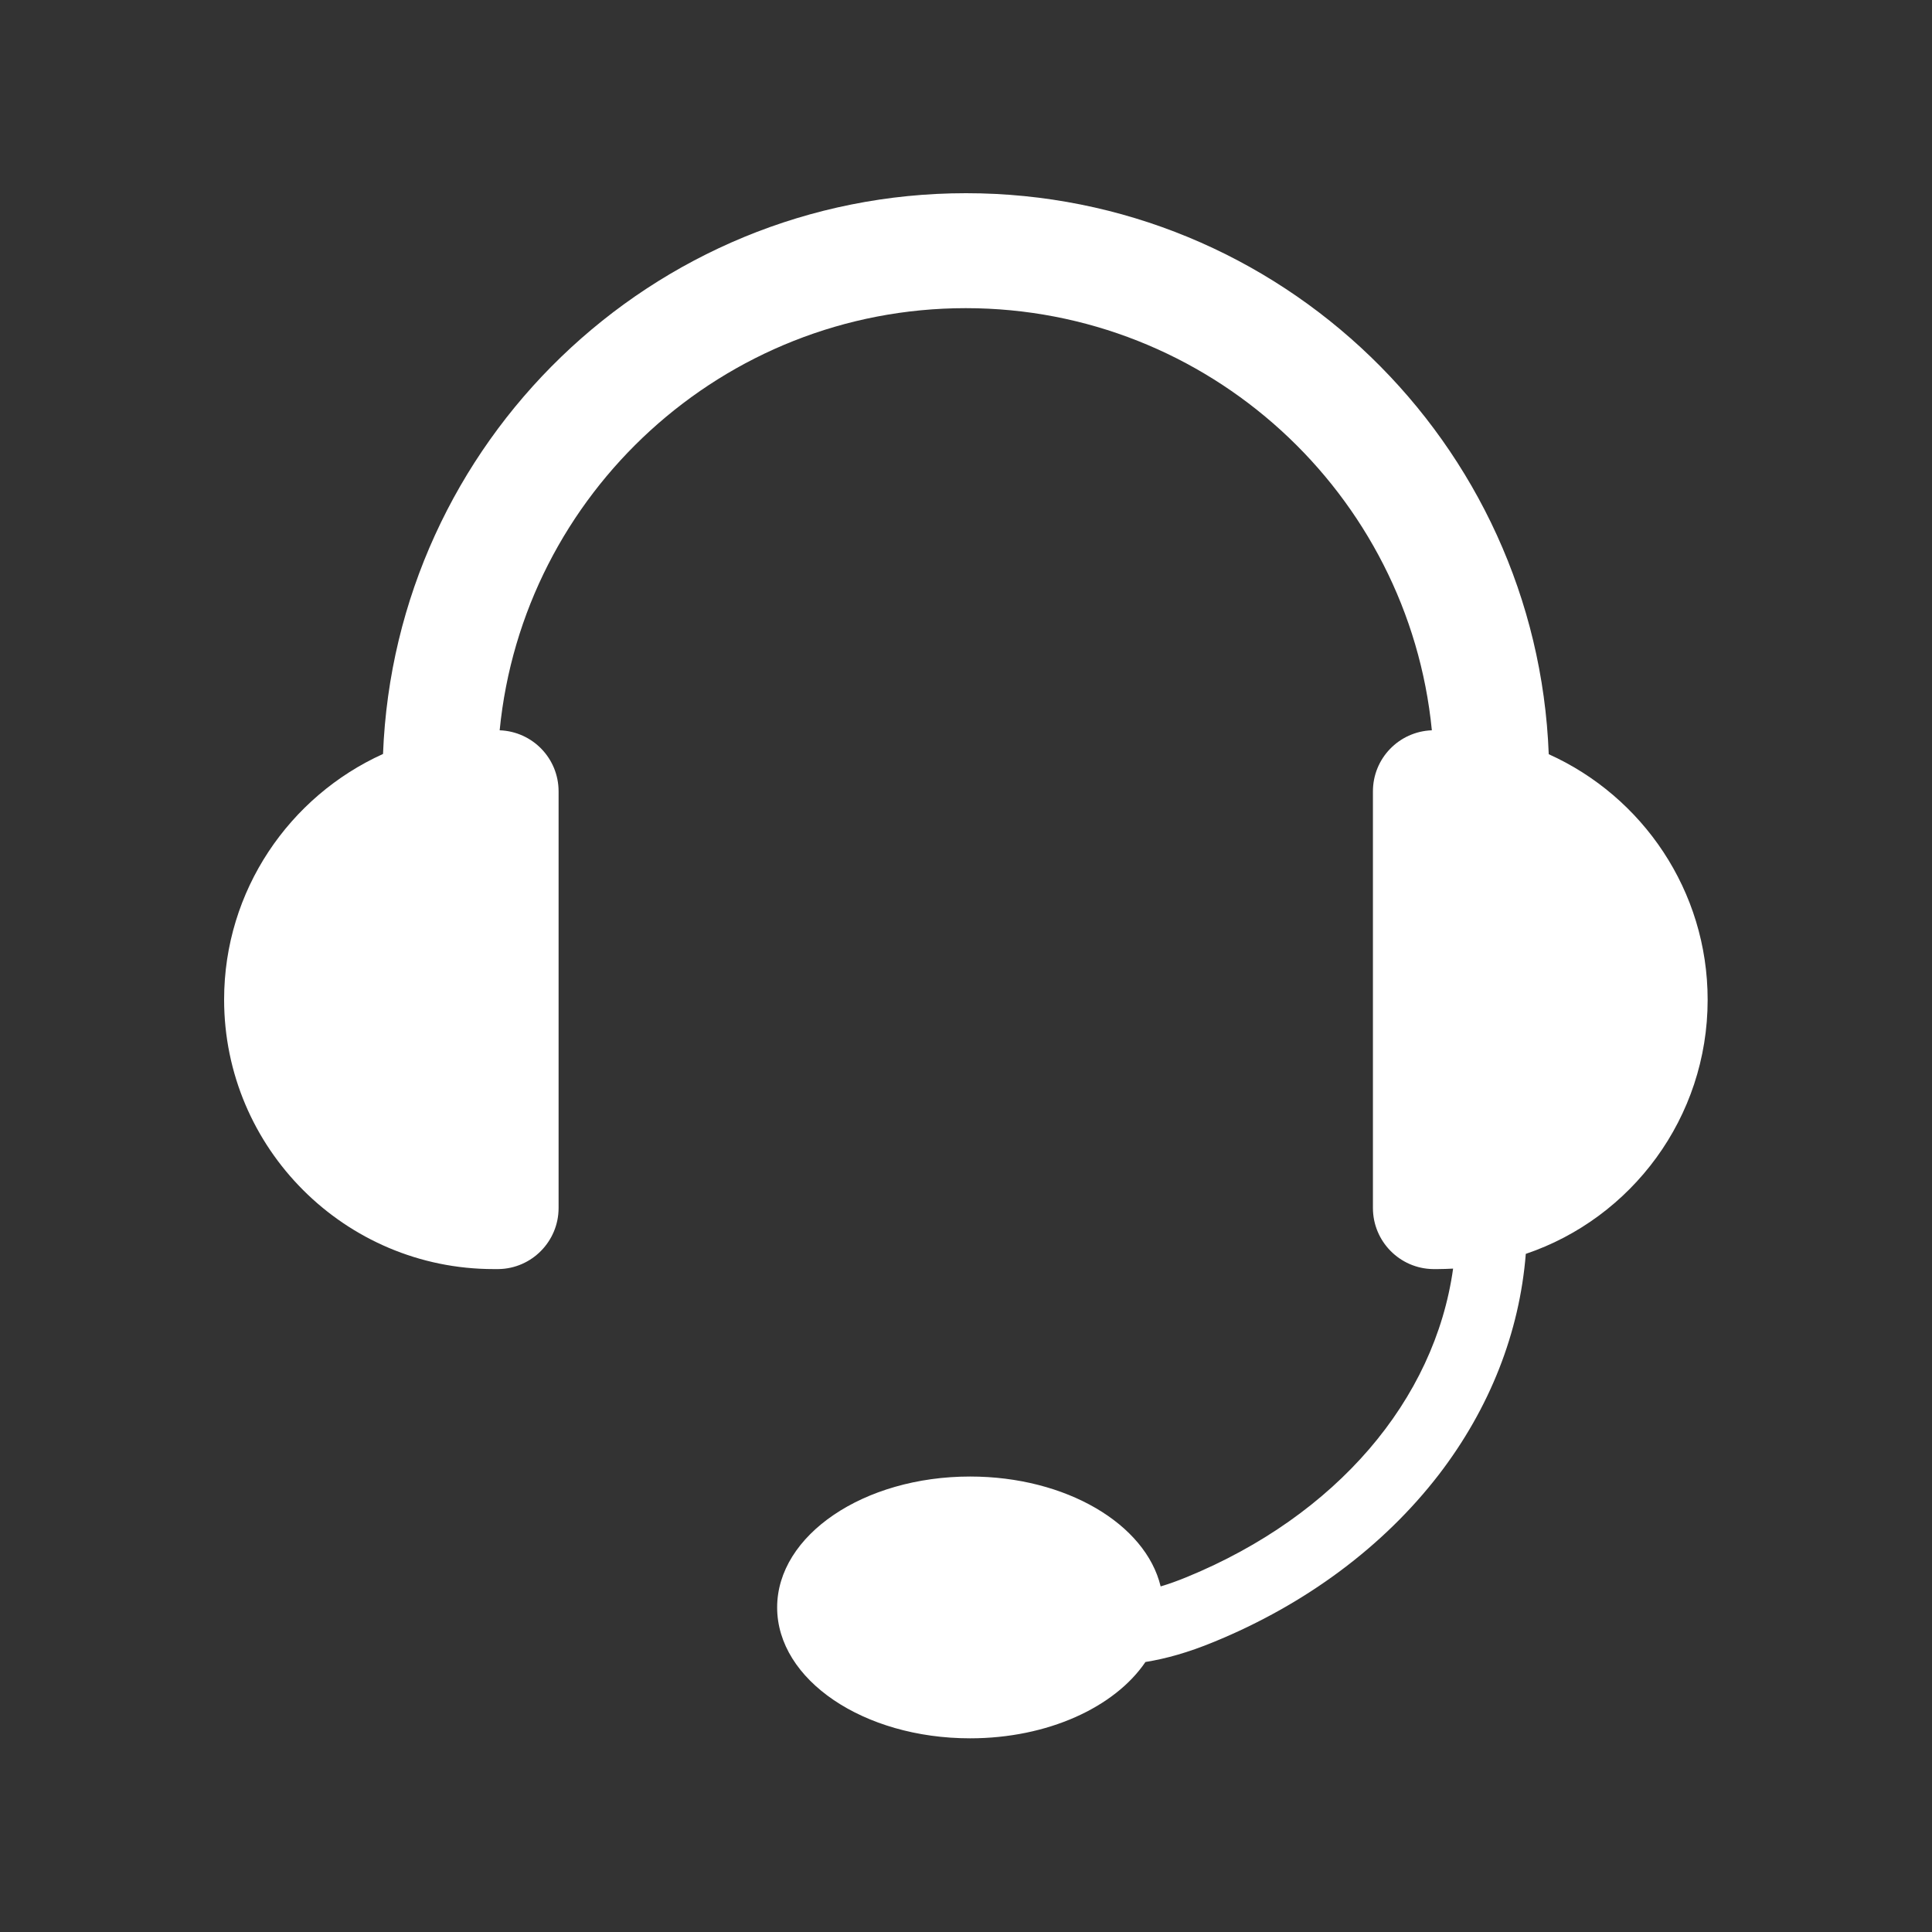 <?xml version="1.0" encoding="utf-8"?>
<!-- Generator: Adobe Illustrator 18.0.0, SVG Export Plug-In . SVG Version: 6.00 Build 0)  -->
<!DOCTYPE svg PUBLIC "-//W3C//DTD SVG 1.1//EN" "http://www.w3.org/Graphics/SVG/1.1/DTD/svg11.dtd">
<svg version="1.1" id="Layer_1" xmlns="http://www.w3.org/2000/svg" xmlns:xlink="http://www.w3.org/1999/xlink" x="0px" y="0px"
	 viewBox="0 0 800 800" enable-background="new 0 0 800 800" xml:space="preserve">
<rect x="0" y="0" width="800" height="800" fill="#333333" stroke="none"/>
<path fill="#FFFFFF" d="M707.1,414c0-45.2-27-84.2-65.8-101.7C636.4,183.3,530.1,80,400,80S163.6,183.3,158.6,312.2
	c-38.7,17.5-65.8,56.5-65.8,101.7c0,61.6,50.1,111.6,111.6,111.6c0.6,0,1.2,0,1.8,0l0.2,0c13.8-0.2,24.9-11.5,24.9-25.3V327.7
	c0-13.7-10.8-24.8-24.4-25.3c9.6-98,92.5-174.8,193-174.8s183.4,76.8,193,174.8c-13.6,0.5-24.4,11.6-24.4,25.3v172.5
	c0,13.8,11.1,25.1,24.9,25.3l0.2,0c0.6,0,1.2,0,1.8,0c2.1,0,4.2-0.1,6.3-0.2c-7.6,54.5-48.4,102.3-110.2,127.7
	c-3.9,1.6-7.5,2.9-10.9,3.9c-6.2-25.8-39.1-45.5-78.9-45.5c-44.1,0-79.9,24.3-79.9,54.2c0,30,35.8,54.2,79.9,54.2
	c32.2,0,59.9-12.9,72.6-31.6c8.6-1.4,17.6-3.9,28.3-8.3c38.1-15.6,70.3-39.6,93.2-69.3c21.1-27.5,33.4-58.8,36-91.4
	C675.6,504.4,707.1,462.8,707.1,414z"/>
</svg>
